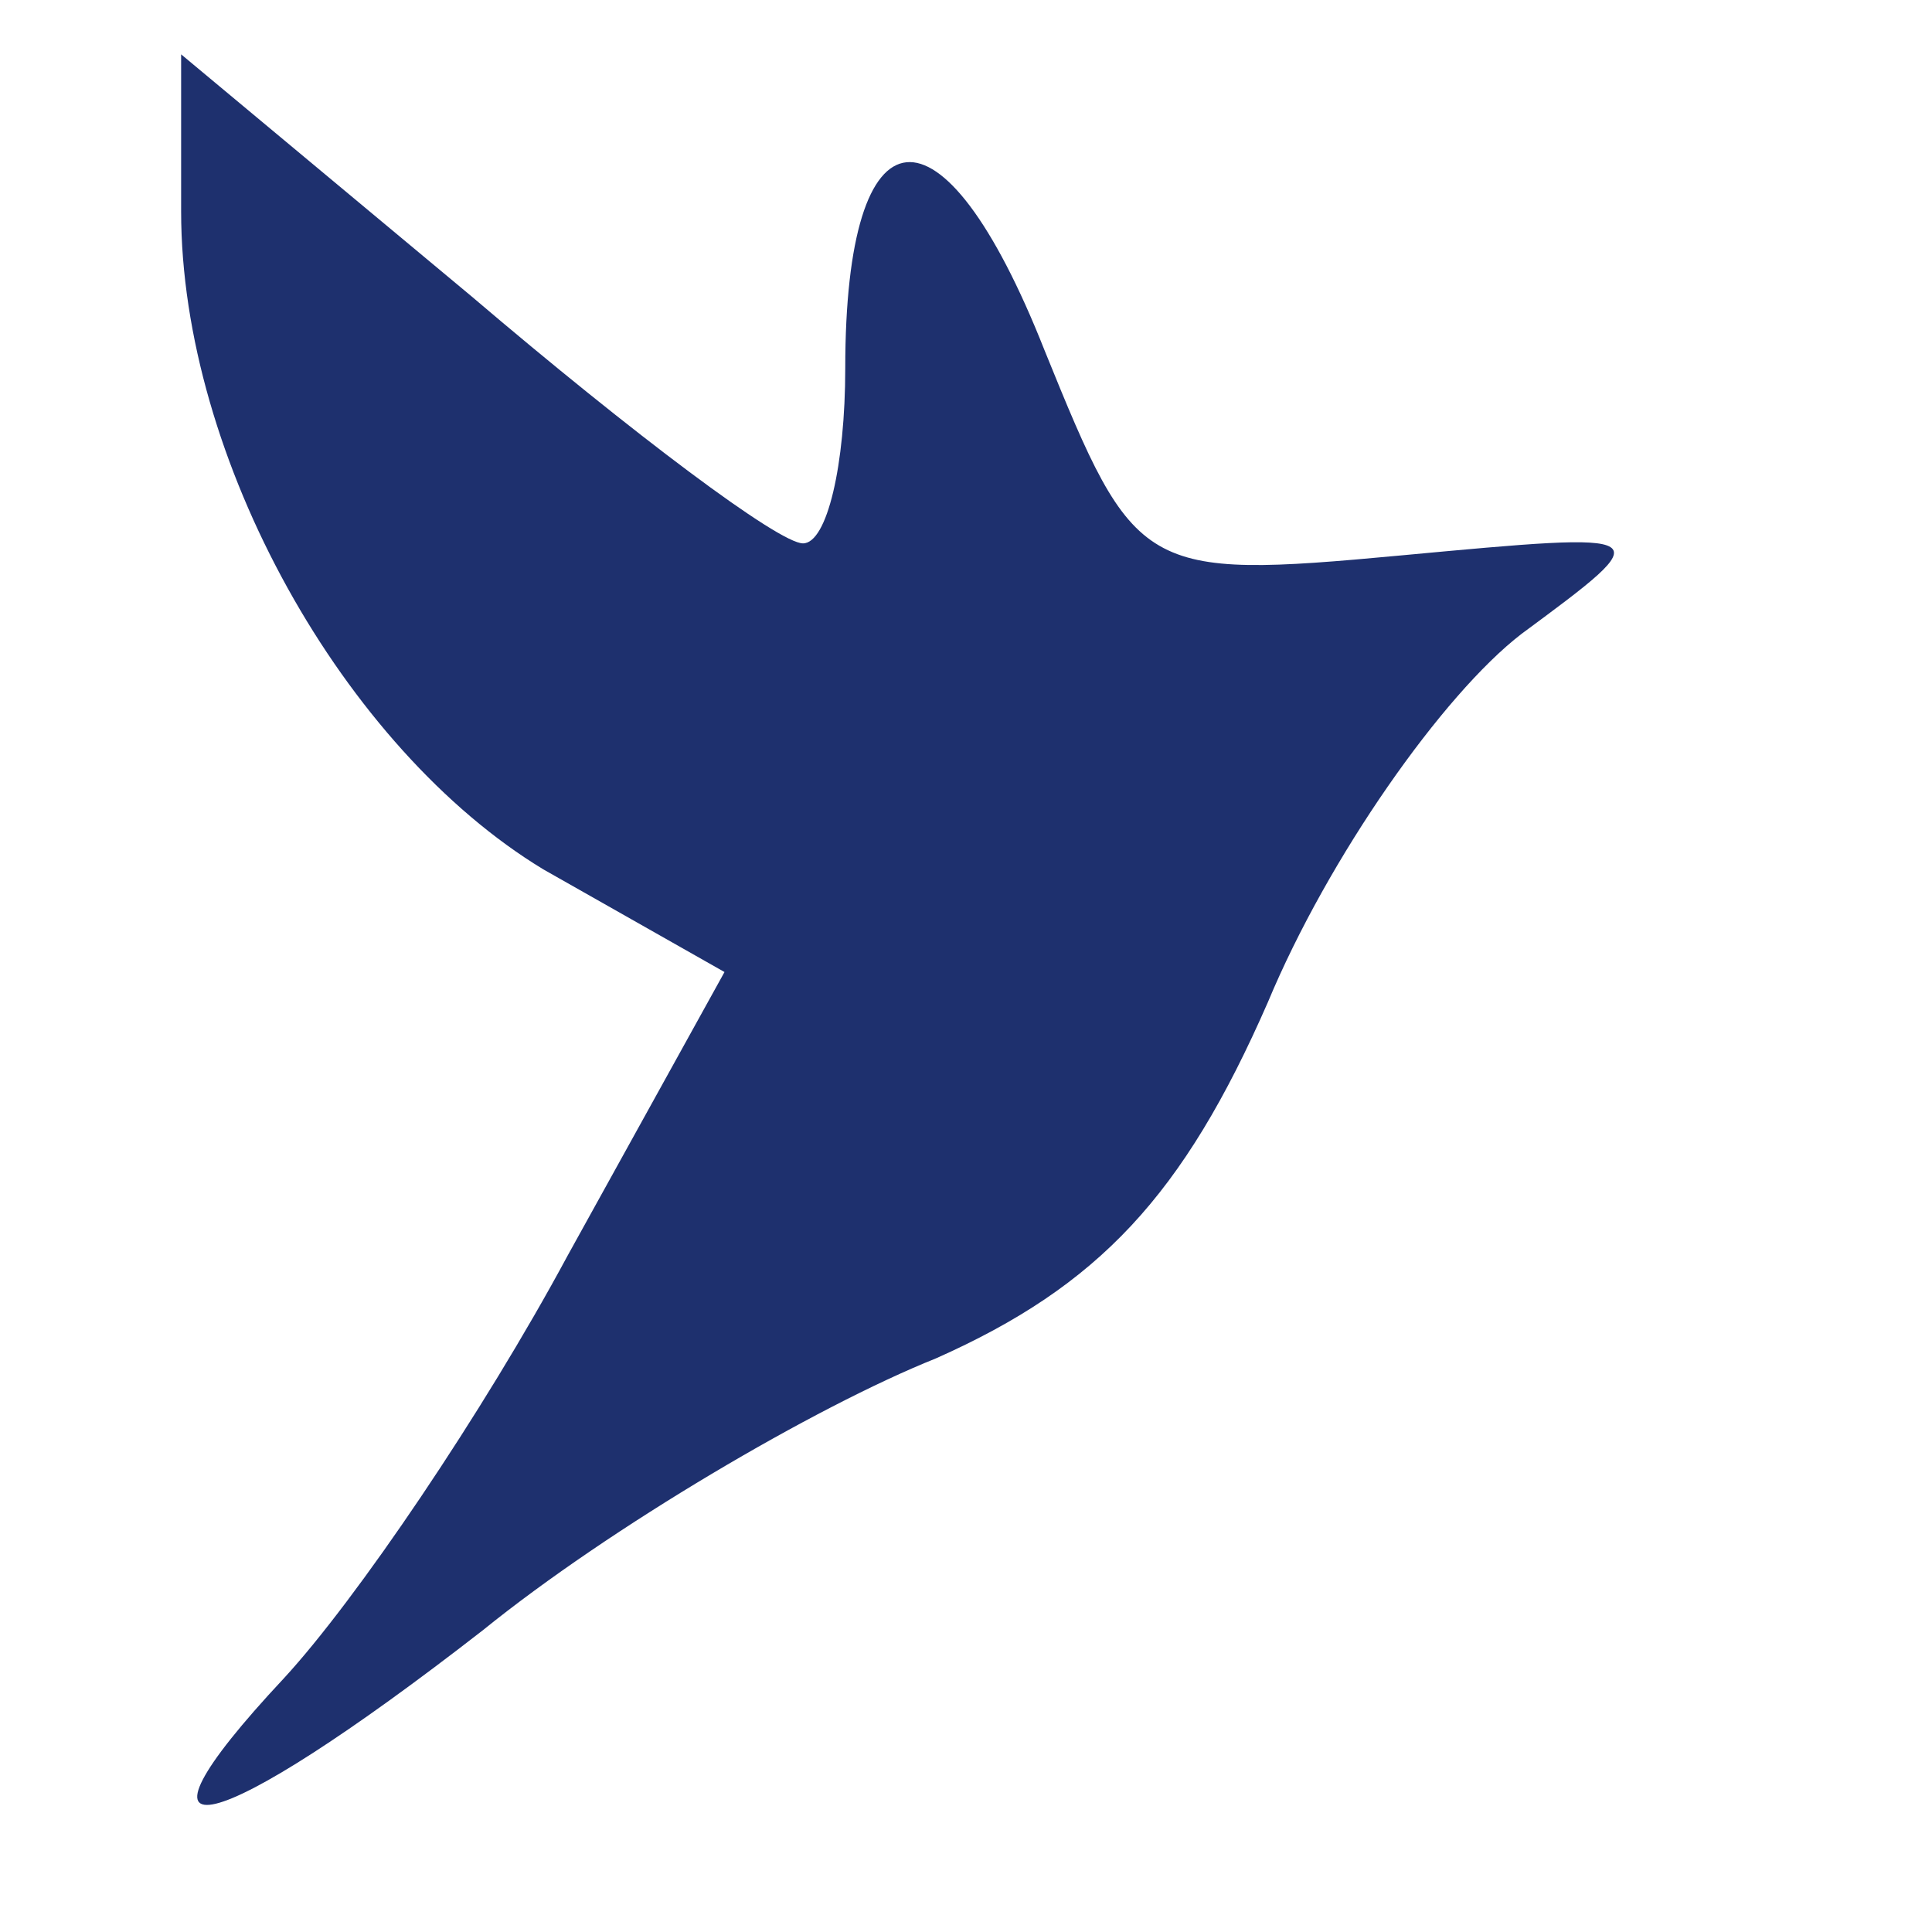 <svg width="32" height="32" viewBox="0 0 32 32" fill="none" xmlns="http://www.w3.org/2000/svg">
<path d="M3 3.5C3 7.6 5.7 12.4 9 14.4L12 16.1L9.4 20.8C8 23.4 5.9 26.5 4.7 27.8C1.8 30.9 3.5 30.5 8 27C10.1 25.3 13.5 23.3 15.5 22.5C18.2 21.3 19.6 19.8 21 16.6C22 14.2 23.9 11.5 25.2 10.5C27.5 8.8 27.5 8.8 23.2 9.2C18.9 9.6 18.8 9.5 17.3 5.8C15.6 1.5 14 1.7 14 6.1C14 7.7 13.7 9 13.3 9C12.9 9 10.5 7.2 7.8 4.9L3 0.9V3.5Z" fill="#1E306E"/>
</svg>

